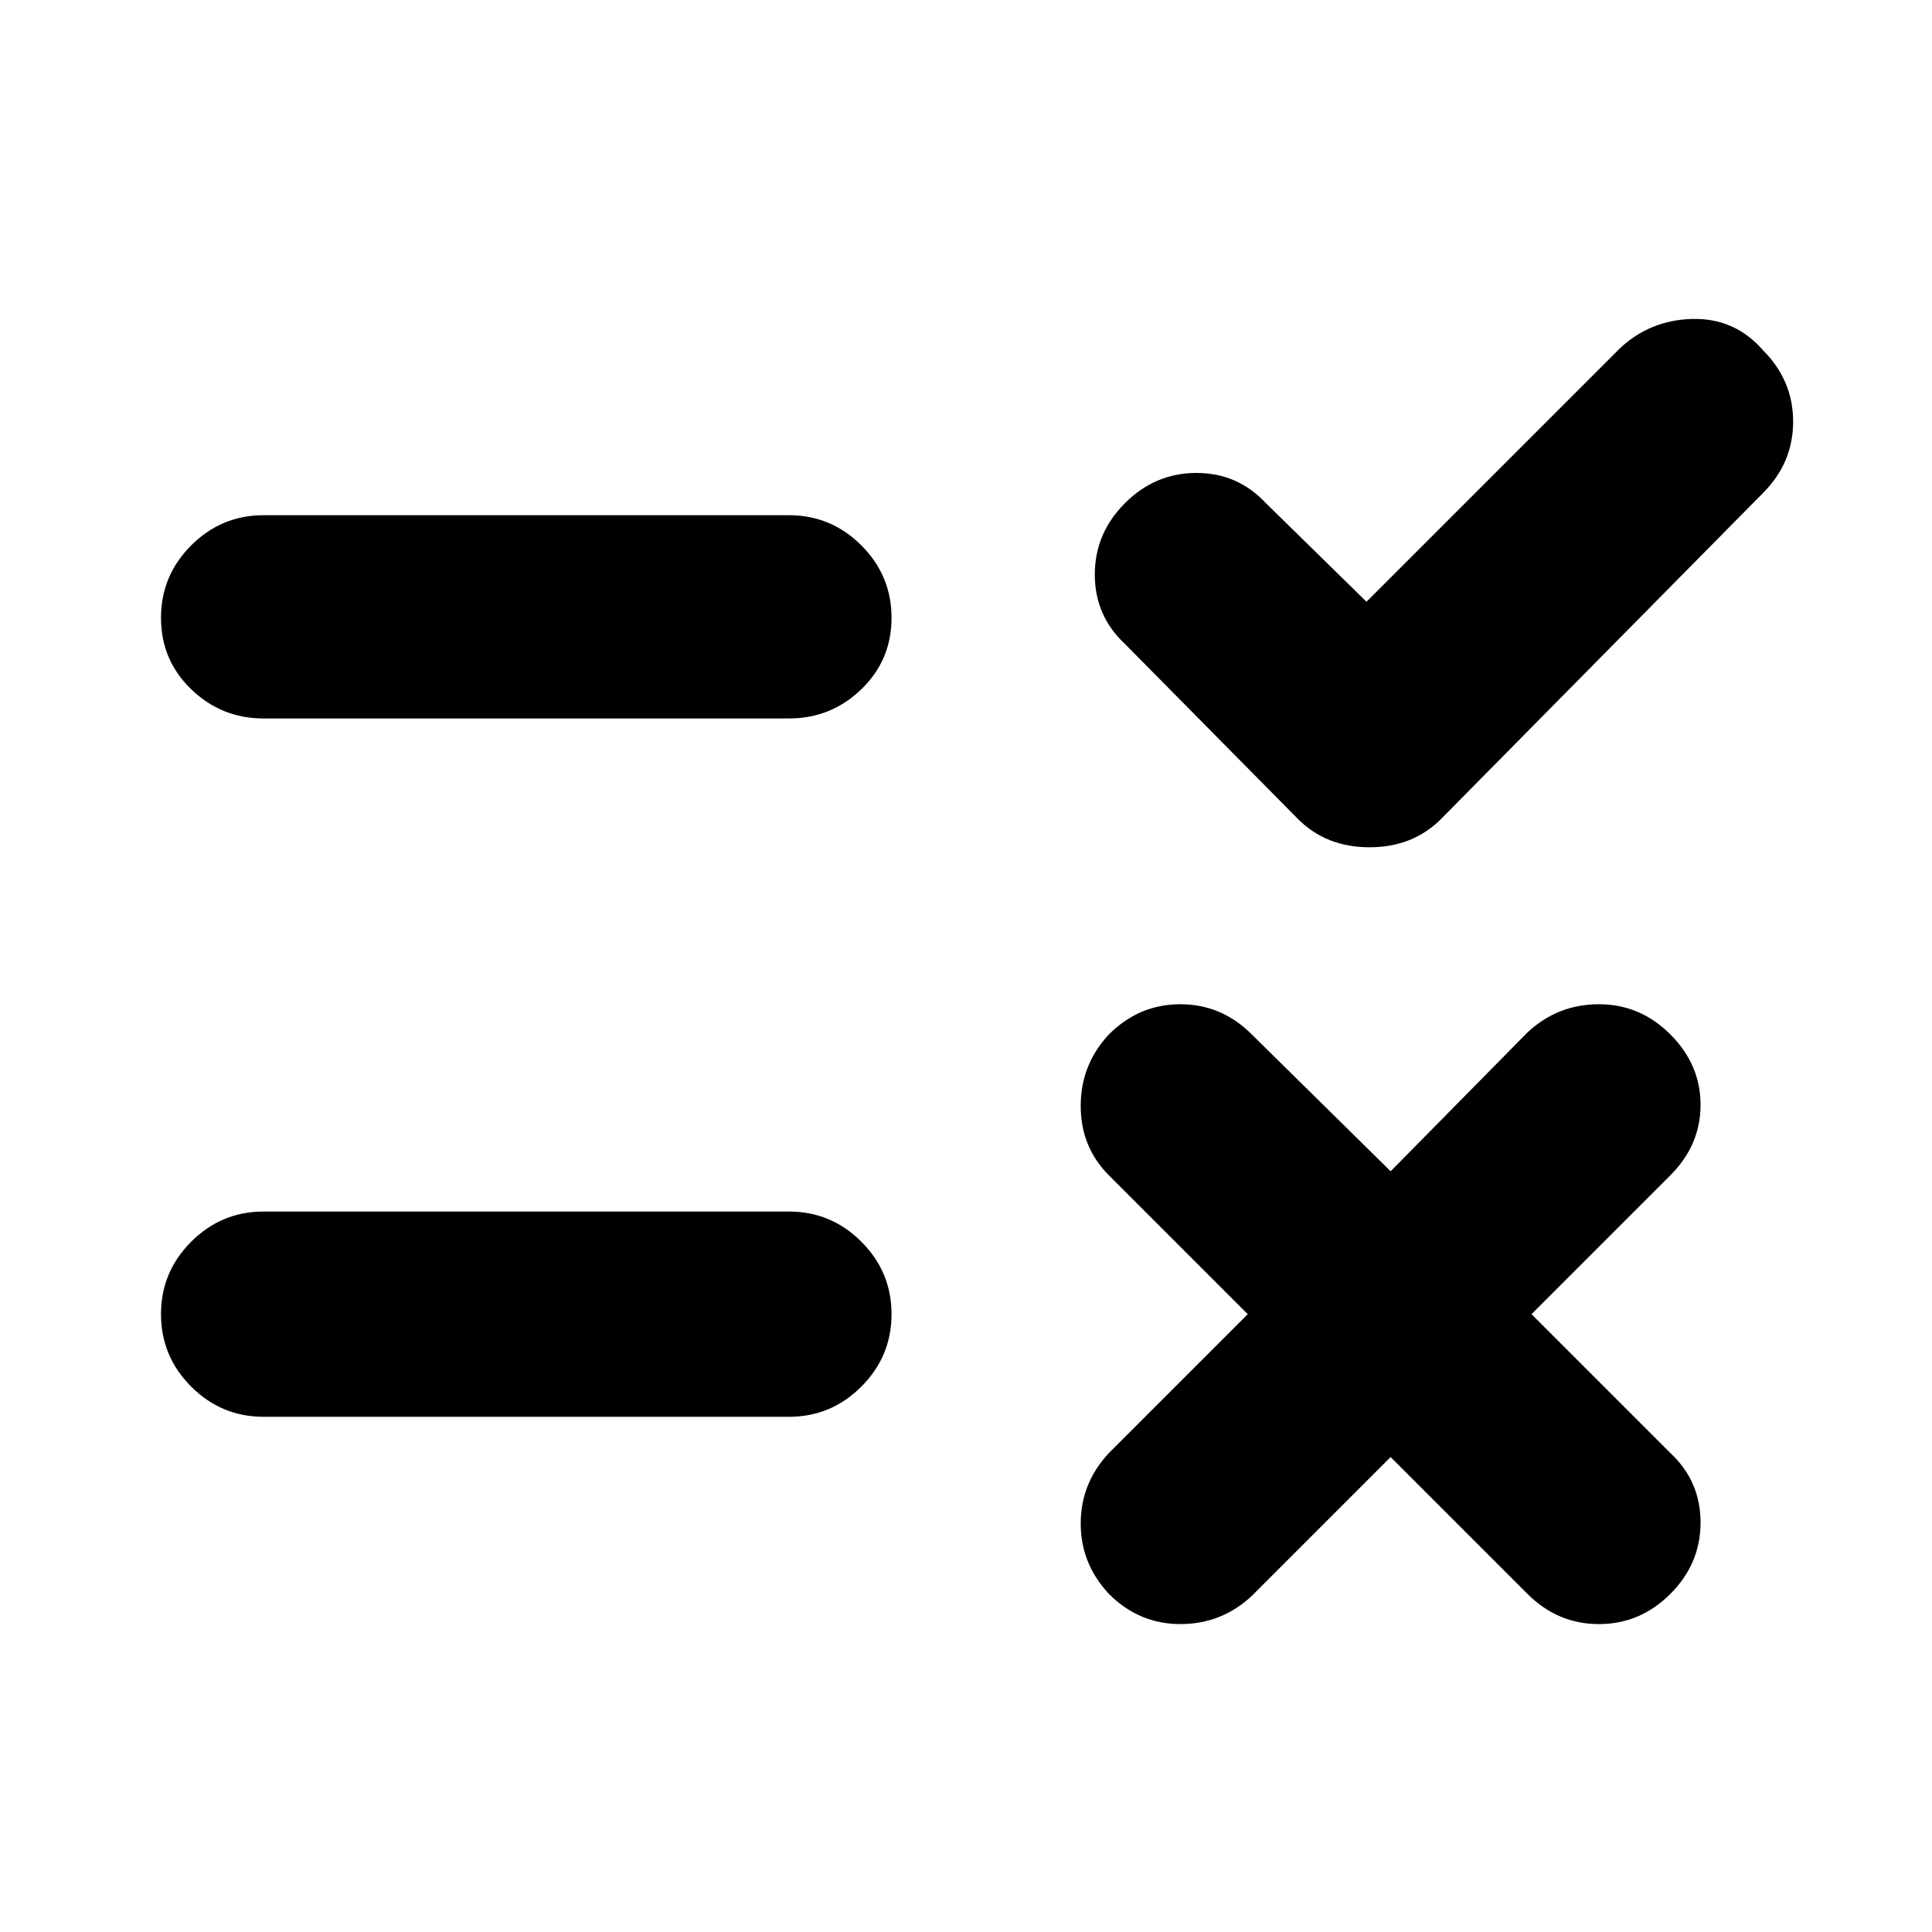 <svg xmlns="http://www.w3.org/2000/svg" height="24" width="24"><path d="M16.975 7.475 20.125 4.325Q20.5 3.975 21.025 3.962Q21.55 3.95 21.9 4.35Q22.275 4.725 22.275 5.237Q22.275 5.75 21.9 6.125L17.9 10.175Q17.55 10.525 17.013 10.525Q16.475 10.525 16.125 10.175L13.975 8Q13.6 7.65 13.6 7.137Q13.6 6.625 13.975 6.25Q14.35 5.875 14.863 5.875Q15.375 5.875 15.725 6.25ZM3.275 8.925Q2.75 8.925 2.375 8.562Q2 8.2 2 7.675Q2 7.15 2.375 6.775Q2.75 6.4 3.275 6.4H9.8Q10.325 6.4 10.7 6.775Q11.075 7.15 11.075 7.675Q11.075 8.2 10.7 8.562Q10.325 8.925 9.8 8.925ZM17.275 18.1 15.55 19.825Q15.175 20.175 14.663 20.175Q14.15 20.175 13.775 19.8Q13.425 19.425 13.425 18.925Q13.425 18.425 13.775 18.05L15.5 16.325L13.775 14.6Q13.425 14.25 13.425 13.738Q13.425 13.225 13.775 12.85Q14.15 12.475 14.663 12.475Q15.175 12.475 15.55 12.85L17.275 14.55L18.975 12.825Q19.35 12.475 19.863 12.475Q20.375 12.475 20.75 12.85Q21.125 13.225 21.125 13.725Q21.125 14.225 20.75 14.6L19.025 16.325L20.75 18.05Q21.125 18.4 21.125 18.913Q21.125 19.425 20.75 19.8Q20.375 20.175 19.863 20.175Q19.35 20.175 18.975 19.8ZM3.275 17.6Q2.75 17.6 2.375 17.225Q2 16.85 2 16.325Q2 15.8 2.375 15.425Q2.75 15.05 3.275 15.05H9.8Q10.325 15.05 10.7 15.425Q11.075 15.8 11.075 16.325Q11.075 16.85 10.7 17.225Q10.325 17.6 9.8 17.6Z"/></svg>